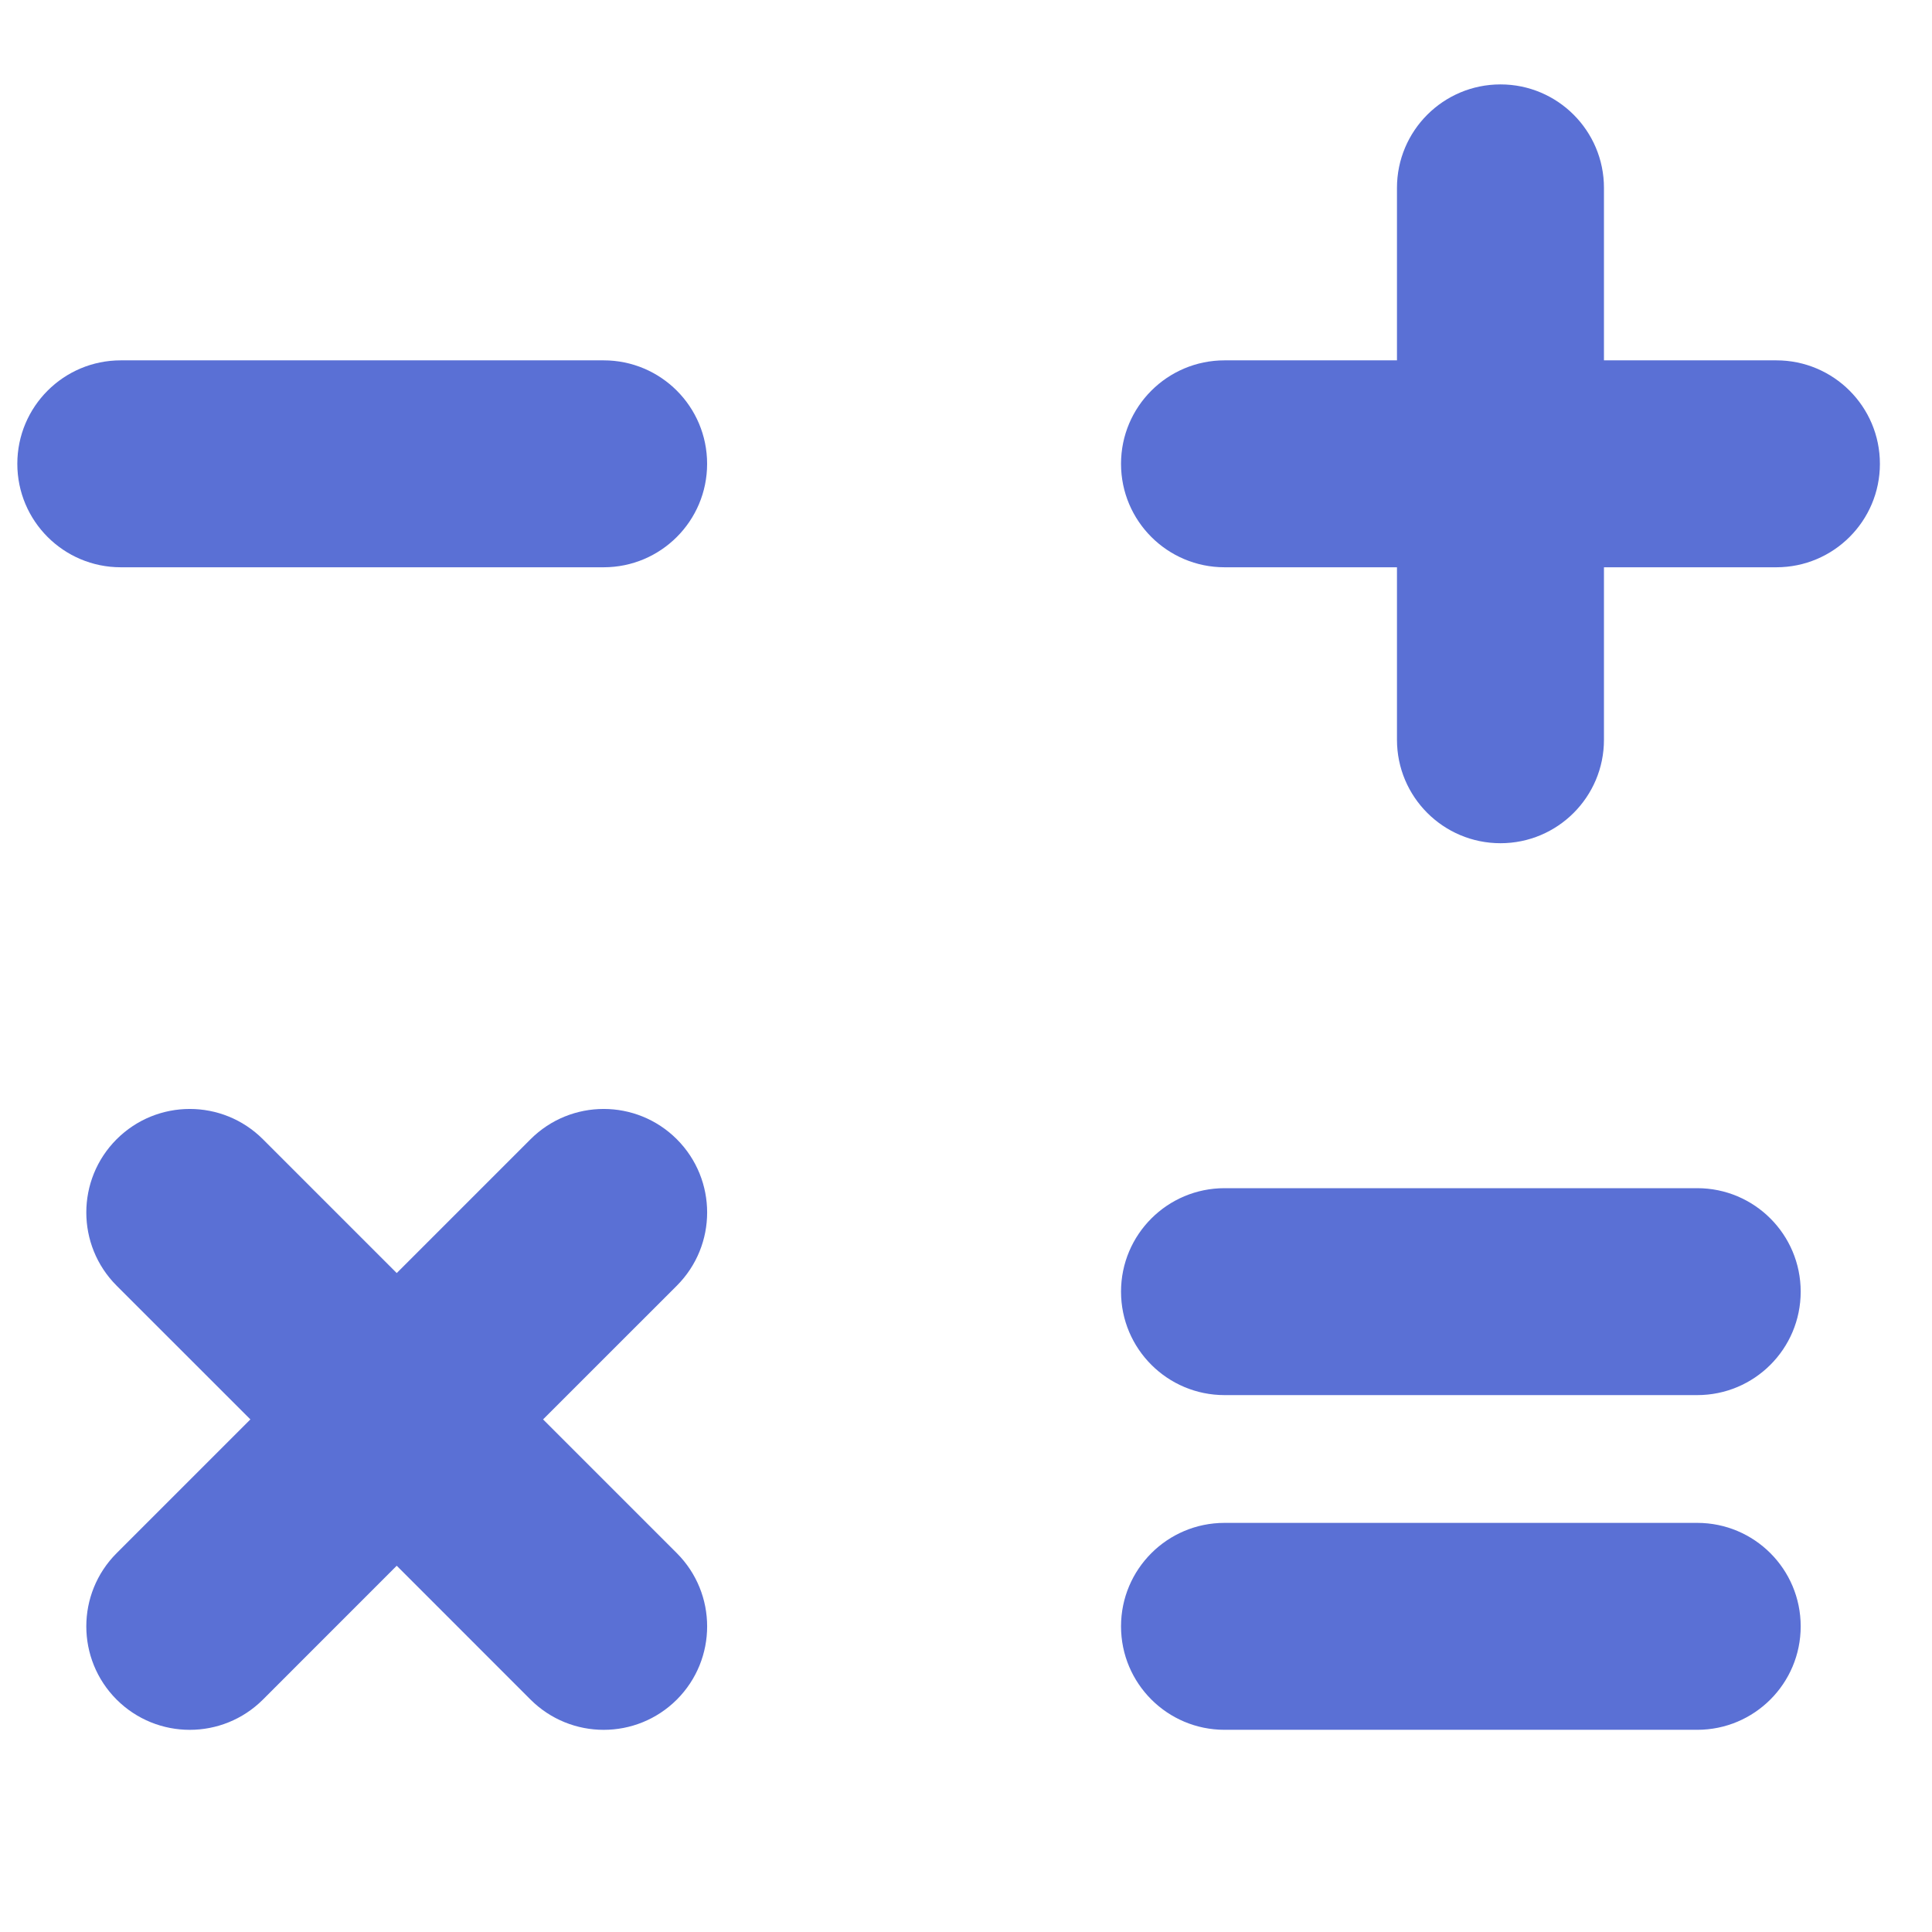 <svg width="29" height="29" viewBox="0 0 29 29" fill="none" xmlns="http://www.w3.org/2000/svg">
<g clip-path="url(#clip0_1214_7671)">
<path d="M26.664 8.515C27.522 8.515 28.218 7.82 28.218 6.962C28.218 6.104 27.522 5.409 26.664 5.409V8.515ZM18.381 5.409C17.523 5.409 16.827 6.104 16.827 6.962C16.827 7.82 17.523 8.515 18.381 8.515V5.409ZM25.476 20.941C26.334 20.941 27.029 20.246 27.029 19.388C27.029 18.53 26.334 17.835 25.476 17.835V20.941ZM18.381 17.835C17.523 17.835 16.827 18.53 16.827 19.388C16.827 20.246 17.523 20.941 18.381 20.941V17.835ZM25.476 25.965C26.334 25.965 27.029 25.27 27.029 24.412C27.029 23.554 26.334 22.859 25.476 22.859V25.965ZM18.381 22.859C17.523 22.859 16.827 23.554 16.827 24.412C16.827 25.27 17.523 25.965 18.381 25.965V22.859ZM24.076 2.82C24.076 1.962 23.38 1.267 22.523 1.267C21.665 1.267 20.969 1.962 20.969 2.82H24.076ZM20.969 11.104C20.969 11.962 21.665 12.657 22.523 12.657C23.38 12.657 24.076 11.962 24.076 11.104H20.969ZM10.16 19.298C10.766 18.691 10.766 17.708 10.16 17.101C9.553 16.494 8.57 16.494 7.963 17.101L10.16 19.298ZM1.75 23.314C1.144 23.921 1.144 24.904 1.75 25.511C2.357 26.117 3.34 26.117 3.947 25.511L1.75 23.314ZM3.947 17.101C3.34 16.494 2.357 16.494 1.75 17.101C1.144 17.708 1.144 18.691 1.75 19.298L3.947 17.101ZM7.963 25.511C8.57 26.117 9.553 26.117 10.16 25.511C10.766 24.904 10.766 23.921 10.16 23.314L7.963 25.511ZM1.813 5.409C0.955 5.409 0.26 6.104 0.26 6.962C0.26 7.82 0.955 8.515 1.813 8.515V5.409ZM9.061 8.515C9.919 8.515 10.614 7.82 10.614 6.962C10.614 6.104 9.919 5.409 9.061 5.409V8.515ZM26.664 5.409H18.381V8.515H26.664V5.409ZM25.476 17.835H18.381V20.941H25.476V17.835ZM25.476 22.859H18.381V25.965H25.476V22.859ZM26.664 5.409H22.523V8.515H26.664V5.409ZM22.523 5.409H18.381V8.515H22.523V5.409ZM24.076 6.962V2.82H20.969V6.962H24.076ZM20.969 6.962V11.104H24.076V6.962H20.969ZM7.963 17.101L4.857 20.207L7.053 22.404L10.16 19.298L7.963 17.101ZM4.857 20.207L1.75 23.314L3.947 25.511L7.053 22.404L4.857 20.207ZM7.053 20.207L3.947 17.101L1.75 19.298L4.857 22.404L7.053 20.207ZM4.857 22.404L7.963 25.511L10.16 23.314L7.053 20.207L4.857 22.404ZM1.813 8.515H9.061V5.409H1.813V8.515Z" fill="#5A70D5"/>
</g>
<defs>
<clipPath id="clip0_1214_7671">
<rect width="28.525" height="28.525" fill="white"/>
</clipPath>
</defs>
</svg>
